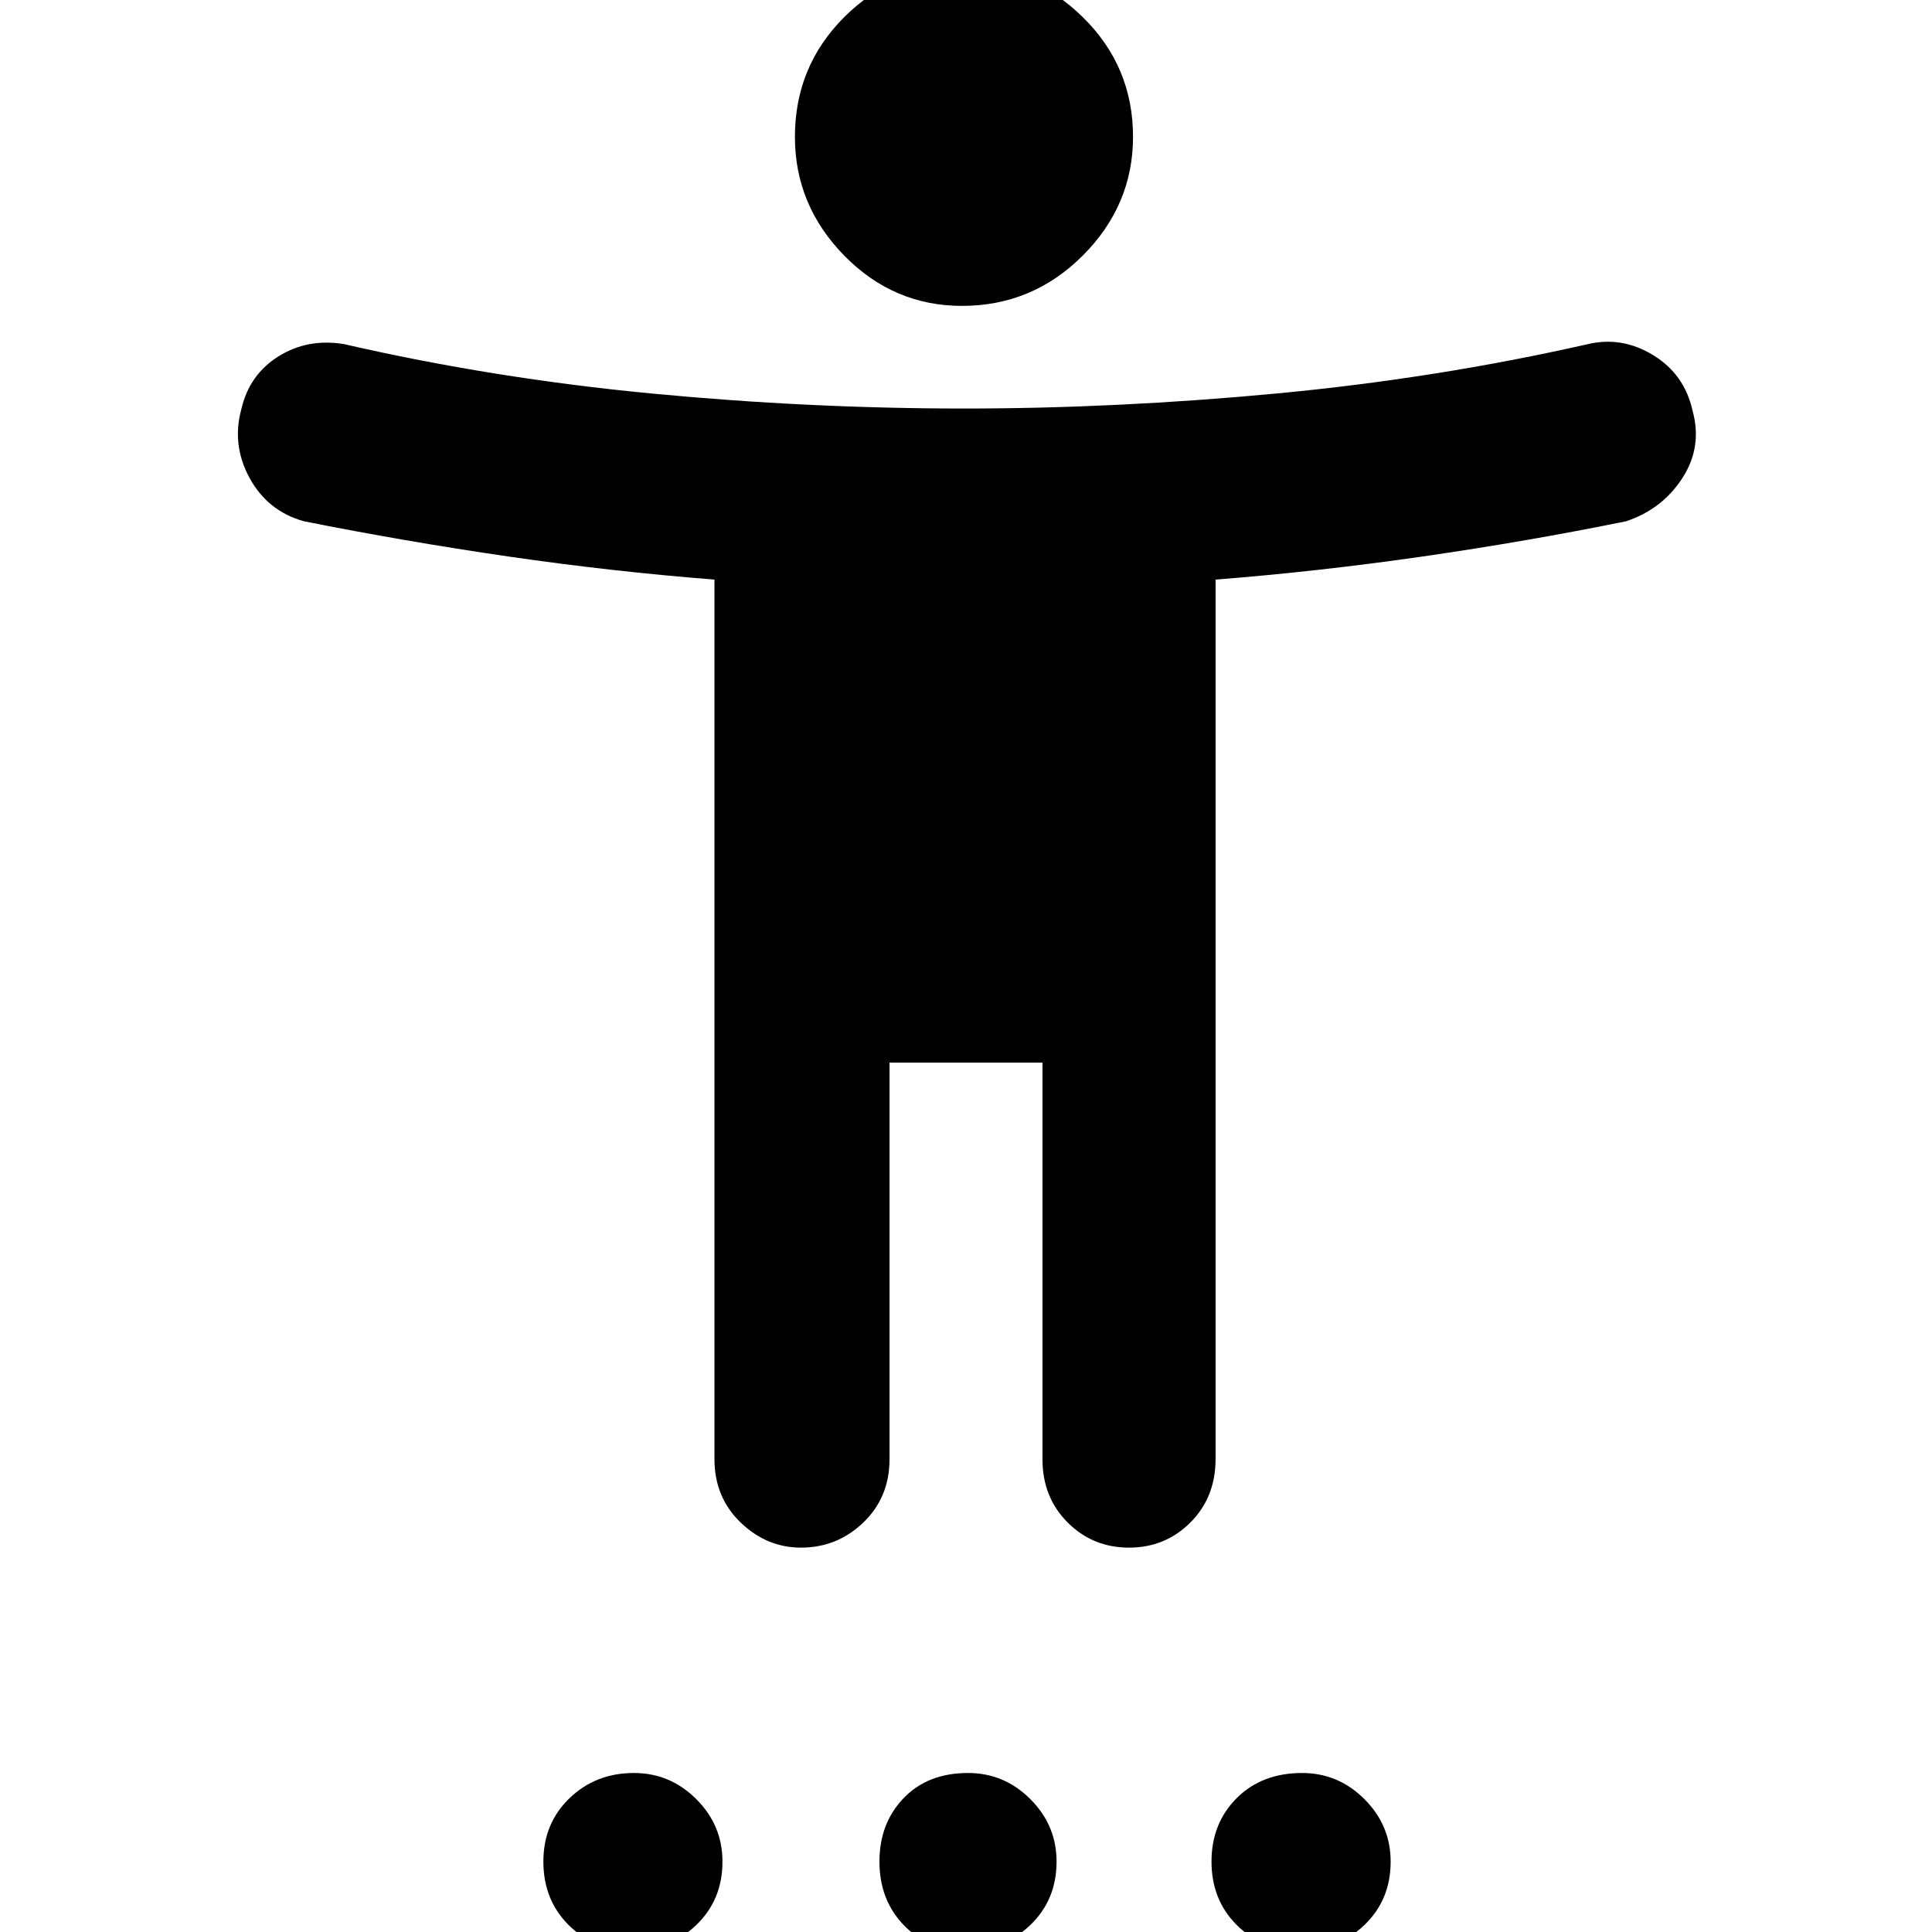 <svg xmlns="http://www.w3.org/2000/svg" height="40" width="40"><path d="M19.917 6.333Q18.5 6.333 17.479 5.292Q16.458 4.25 16.458 2.833Q16.458 1.375 17.479 0.354Q18.5 -0.667 19.958 -0.667Q21.375 -0.667 22.417 0.354Q23.458 1.375 23.458 2.833Q23.458 4.25 22.417 5.292Q21.375 6.333 19.917 6.333ZM16.583 32.042Q15.875 32.042 15.333 31.521Q14.792 31 14.792 30.208V12Q12.667 11.833 10.521 11.521Q8.375 11.208 6.292 10.792Q5.542 10.583 5.167 9.896Q4.792 9.208 5 8.458Q5.167 7.75 5.771 7.375Q6.375 7 7.125 7.125Q10.208 7.833 13.479 8.146Q16.75 8.458 19.958 8.458Q23.125 8.458 26.438 8.146Q29.75 7.833 32.875 7.125Q33.583 6.958 34.229 7.354Q34.875 7.75 35.042 8.5Q35.25 9.25 34.833 9.896Q34.417 10.542 33.667 10.792Q31.625 11.208 29.458 11.521Q27.292 11.833 25.167 12V30.208Q25.167 31 24.646 31.521Q24.125 32.042 23.375 32.042Q22.625 32.042 22.104 31.521Q21.583 31 21.583 30.208V22H18.417V30.208Q18.417 31 17.875 31.521Q17.333 32.042 16.583 32.042ZM13.083 40.375Q12.292 40.375 11.771 39.854Q11.25 39.333 11.25 38.542Q11.25 37.75 11.792 37.229Q12.333 36.708 13.125 36.708Q13.875 36.708 14.417 37.25Q14.958 37.792 14.958 38.542Q14.958 39.333 14.417 39.854Q13.875 40.375 13.083 40.375ZM20 40.375Q19.208 40.375 18.708 39.854Q18.208 39.333 18.208 38.542Q18.208 37.75 18.708 37.229Q19.208 36.708 20.042 36.708Q20.792 36.708 21.333 37.25Q21.875 37.792 21.875 38.542Q21.875 39.333 21.333 39.854Q20.792 40.375 20 40.375ZM26.917 40.375Q26.125 40.375 25.604 39.854Q25.083 39.333 25.083 38.542Q25.083 37.75 25.604 37.229Q26.125 36.708 26.958 36.708Q27.708 36.708 28.25 37.25Q28.792 37.792 28.792 38.542Q28.792 39.333 28.25 39.854Q27.708 40.375 26.917 40.375Z"/></svg>
